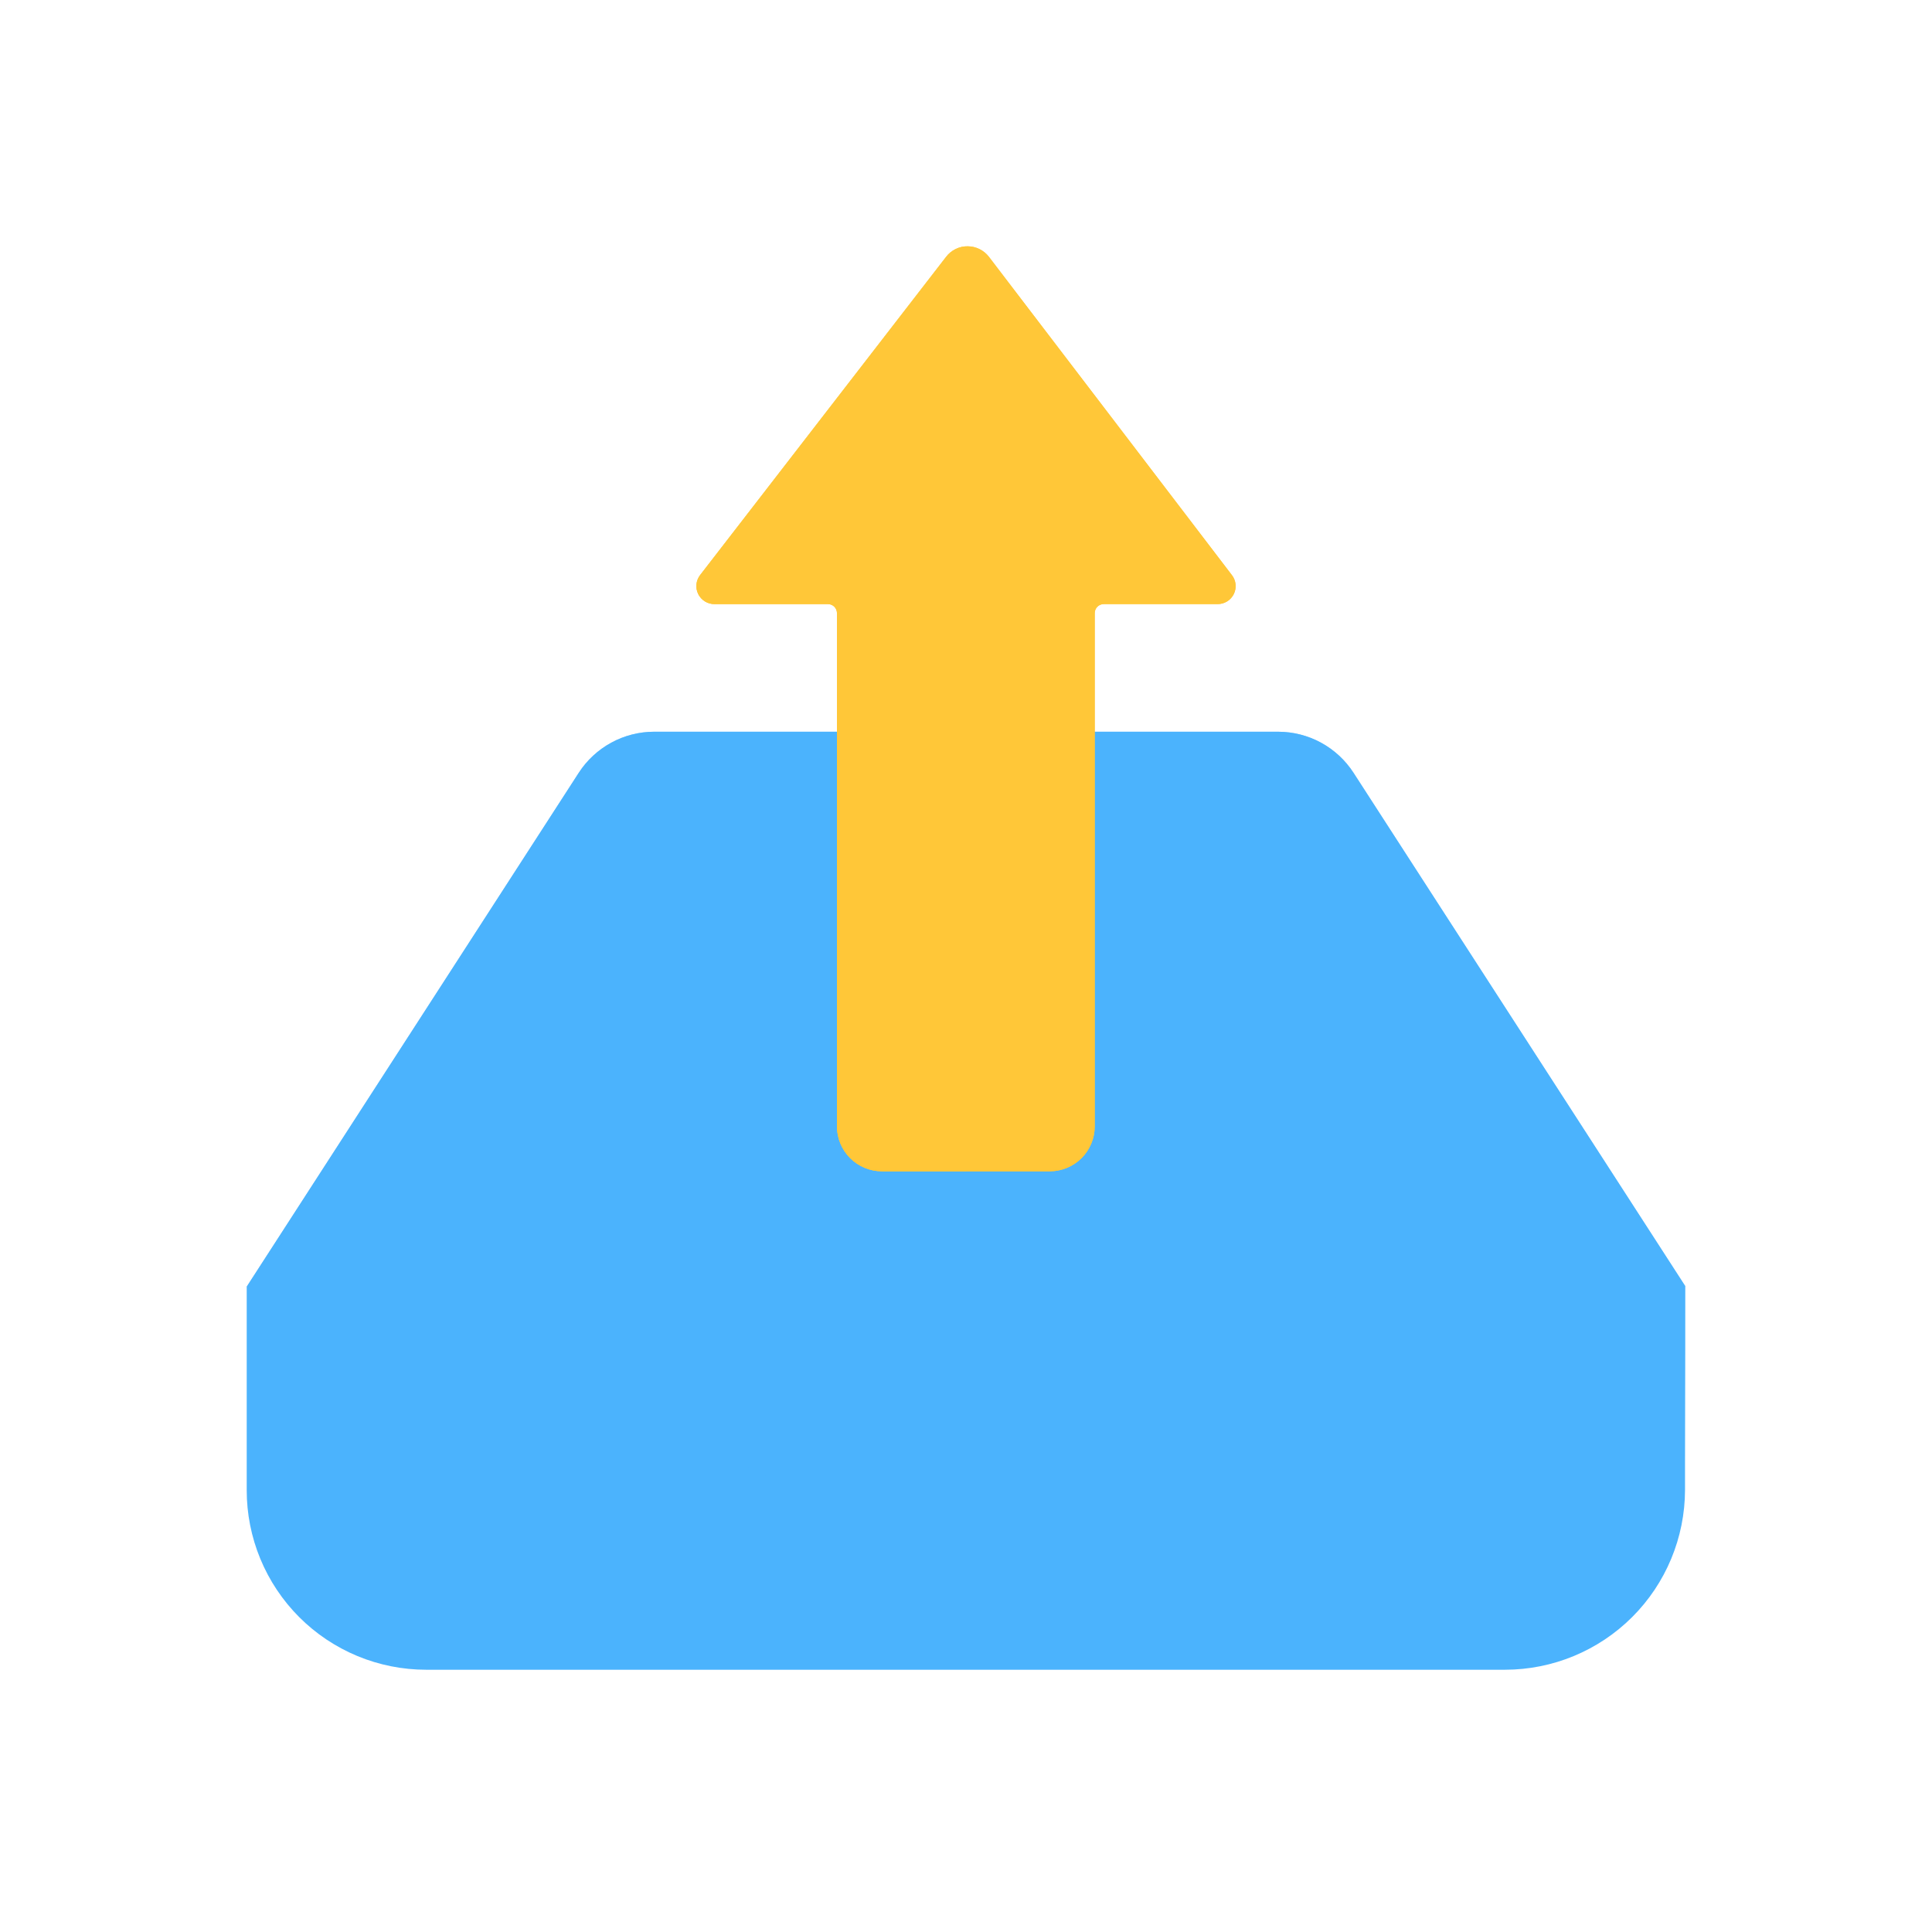 <svg width="430" height="430" viewBox="0 0 430 430" fill="none" xmlns="http://www.w3.org/2000/svg">
<path d="M375.091 286.26L364.211 293.26H298.061C294.146 307.143 285.804 319.368 274.304 328.075C262.804 336.783 248.775 341.497 234.351 341.5H198.001C183.577 341.499 169.548 336.787 158.048 328.081C146.548 319.376 138.206 307.152 134.291 293.27H65.911L54.971 286.27L128.811 172C130.624 169.196 133.11 166.891 136.043 165.294C138.976 163.698 142.262 162.861 145.601 162.86H284.461C287.8 162.861 291.086 163.698 294.018 165.294C296.951 166.891 299.438 169.196 301.251 172L375.091 286.26Z" fill="#4BB3FD"/>
<g style="mix-blend-mode:multiply" opacity="0.6">
<path d="M375.091 286.26L364.211 293.26H298.061C294.146 307.143 285.804 319.368 274.304 328.075C262.804 336.783 248.775 341.497 234.351 341.5H198.001C183.577 341.499 169.548 336.787 158.048 328.081C146.548 319.376 138.206 307.152 134.291 293.27H65.911L54.971 286.27L128.811 172C130.624 169.196 133.11 166.891 136.043 165.294C138.976 163.698 142.262 162.861 145.601 162.86H284.461C287.8 162.861 291.086 163.698 294.018 165.294C296.951 166.891 299.438 169.196 301.251 172L375.091 286.26Z" fill="#4BB3FD"/>
</g>
<path d="M375.09 286.27C375.09 290.52 375.09 306.76 375.03 325.88V331.63C375.006 342.242 370.776 352.411 363.267 359.909C355.758 367.407 345.582 371.622 334.97 371.63H94.85C89.6 371.63 84.402 370.595 79.552 368.584C74.702 366.573 70.297 363.626 66.587 359.911C62.878 356.196 59.937 351.785 57.933 346.933C55.93 342.08 54.902 336.88 54.91 331.63V325.63C54.91 306.73 54.91 290.69 54.91 286.27H132C132.639 286.274 133.26 286.482 133.773 286.863C134.285 287.244 134.663 287.779 134.85 288.39C139.117 301.785 147.536 313.475 158.89 321.765C170.244 330.055 183.942 334.515 198 334.5H234.36C248.415 334.498 262.105 330.025 273.45 321.729C284.795 313.433 293.207 301.743 297.47 288.35C297.666 287.742 298.051 287.212 298.569 286.838C299.087 286.464 299.711 286.265 300.35 286.27H375.09Z" fill="#4BB3FD"/>
<path d="M274.17 127.99L220.1 57.16C219.54 56.432 218.82 55.842 217.995 55.436C217.171 55.03 216.264 54.819 215.345 54.819C214.426 54.819 213.52 55.03 212.695 55.436C211.871 55.842 211.151 56.432 210.59 57.16L155.83 128C155.372 128.592 155.088 129.301 155.013 130.046C154.937 130.791 155.072 131.542 155.402 132.214C155.733 132.886 156.245 133.452 156.881 133.848C157.517 134.243 158.251 134.452 159 134.45H184.28C184.811 134.45 185.319 134.661 185.695 135.036C186.07 135.411 186.28 135.92 186.28 136.45V250.69C186.28 253.342 187.334 255.886 189.209 257.761C191.085 259.636 193.628 260.69 196.28 260.69H233.65C236.302 260.69 238.846 259.636 240.721 257.761C242.597 255.886 243.65 253.342 243.65 250.69V136.45C243.65 135.92 243.861 135.411 244.236 135.036C244.611 134.661 245.12 134.45 245.65 134.45H271C271.751 134.453 272.487 134.245 273.125 133.849C273.763 133.453 274.277 132.886 274.607 132.212C274.938 131.538 275.072 130.785 274.995 130.038C274.918 129.292 274.632 128.582 274.17 127.99Z" fill="#FFC738"/>
<path d="M274.17 127.99L220.1 57.16C219.54 56.432 218.82 55.842 217.995 55.436C217.171 55.03 216.264 54.819 215.345 54.819C214.426 54.819 213.52 55.03 212.695 55.436C211.871 55.842 211.151 56.432 210.59 57.16L155.83 128C155.372 128.592 155.088 129.301 155.013 130.046C154.937 130.791 155.072 131.542 155.402 132.214C155.733 132.886 156.245 133.452 156.881 133.848C157.517 134.243 158.251 134.452 159 134.45H184.28C184.811 134.45 185.319 134.661 185.695 135.036C186.07 135.411 186.28 135.92 186.28 136.45V250.69C186.28 253.342 187.334 255.886 189.209 257.761C191.085 259.636 193.628 260.69 196.28 260.69H233.65C236.302 260.69 238.846 259.636 240.721 257.761C242.597 255.886 243.65 253.342 243.65 250.69V136.45C243.65 135.92 243.861 135.411 244.236 135.036C244.611 134.661 245.12 134.45 245.65 134.45H271C271.751 134.453 272.487 134.245 273.125 133.849C273.763 133.453 274.277 132.886 274.607 132.212C274.938 131.538 275.072 130.785 274.995 130.038C274.918 129.292 274.632 128.582 274.17 127.99Z" fill="#FFC738"/>
<g style="mix-blend-mode:multiply" opacity="0.5">
<path d="M215 54.82V260.66H196.3C193.648 260.66 191.105 259.606 189.229 257.731C187.354 255.856 186.3 253.312 186.3 250.66V136.42C186.3 135.89 186.09 135.381 185.715 135.006C185.339 134.631 184.831 134.42 184.3 134.42H159C158.251 134.422 157.517 134.213 156.881 133.818C156.245 133.422 155.733 132.856 155.402 132.184C155.072 131.512 154.937 130.761 155.013 130.016C155.088 129.271 155.372 128.562 155.83 127.97L210.59 57.13C211.111 56.445 211.776 55.883 212.538 55.483C213.3 55.084 214.141 54.858 215 54.82Z" fill="#FFC738"/>
</g>
</svg>
